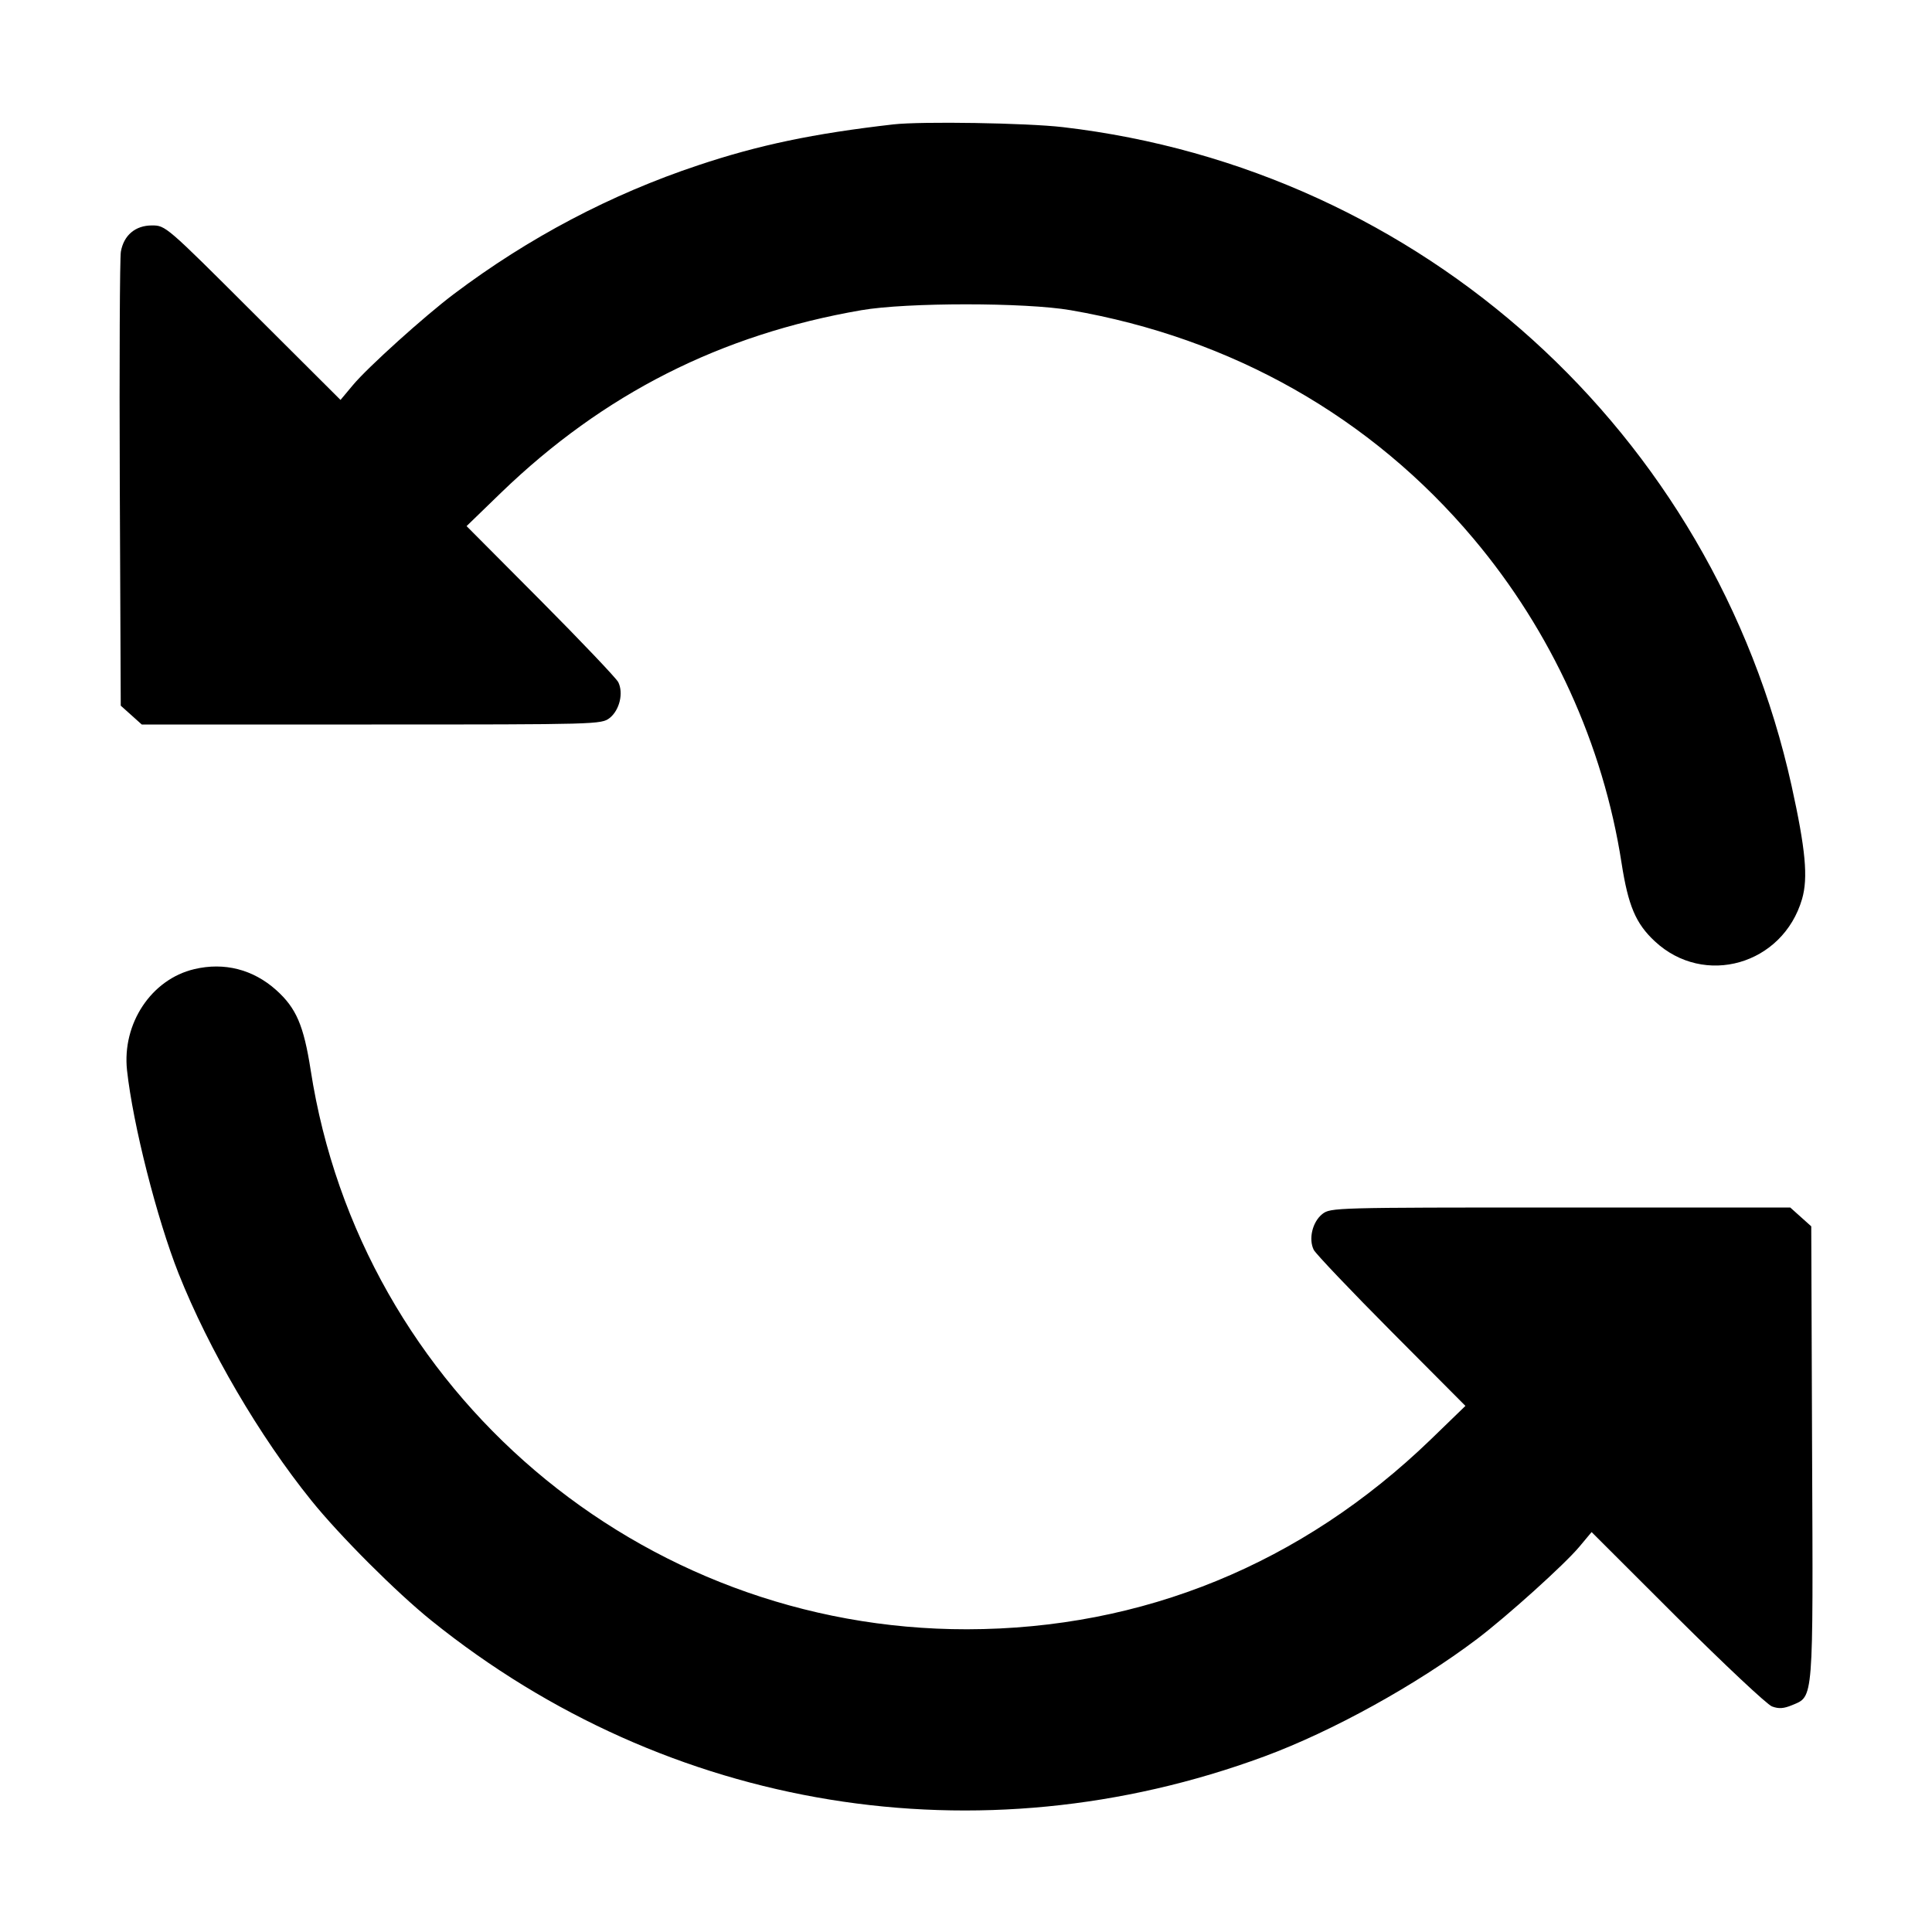 <svg xmlns="http://www.w3.org/2000/svg" width="16" height="16" viewBox="0 0 16 16"><path d="M7.400 1.030 C 6.735 1.106,6.283 1.201,5.781 1.369 C 5.057 1.610,4.377 1.969,3.760 2.434 C 3.519 2.615,3.044 3.043,2.922 3.190 L 2.820 3.312 2.095 2.589 C 1.375 1.870,1.371 1.867,1.258 1.867 C 1.121 1.867,1.025 1.948,1.001 2.084 C 0.992 2.133,0.988 2.999,0.992 4.009 L 1.000 5.844 1.087 5.922 L 1.174 6.000 3.077 6.000 C 4.953 6.000,4.980 5.999,5.049 5.946 C 5.131 5.881,5.165 5.739,5.120 5.649 C 5.102 5.615,4.812 5.310,4.476 4.972 L 3.864 4.357 4.152 4.078 C 4.998 3.262,5.968 2.770,7.133 2.569 C 7.508 2.504,8.492 2.504,8.867 2.569 C 10.204 2.800,11.356 3.454,12.203 4.461 C 12.850 5.230,13.277 6.166,13.429 7.147 C 13.484 7.500,13.546 7.648,13.704 7.795 C 14.113 8.177,14.765 7.990,14.924 7.445 C 14.975 7.268,14.953 7.034,14.837 6.507 C 14.189 3.582,11.776 1.400,8.803 1.053 C 8.504 1.018,7.633 1.004,7.400 1.030 M1.609 8.026 C 1.253 8.110,1.010 8.477,1.052 8.864 C 1.101 9.313,1.299 10.092,1.479 10.547 C 1.730 11.178,2.149 11.894,2.578 12.426 C 2.812 12.717,3.284 13.189,3.574 13.422 C 5.534 15.000,8.107 15.419,10.471 14.546 C 11.034 14.338,11.730 13.953,12.233 13.573 C 12.482 13.384,12.956 12.957,13.079 12.810 L 13.181 12.688 13.890 13.396 C 14.281 13.785,14.634 14.117,14.675 14.132 C 14.731 14.153,14.772 14.150,14.842 14.121 C 15.020 14.046,15.016 14.107,15.007 12.024 L 15.000 10.156 14.913 10.078 L 14.826 10.000 12.923 10.000 C 11.047 10.000,11.020 10.001,10.951 10.054 C 10.869 10.119,10.835 10.261,10.880 10.351 C 10.898 10.385,11.188 10.690,11.524 11.028 L 12.136 11.643 11.848 11.922 C 10.781 12.952,9.463 13.491,8.008 13.493 C 5.299 13.496,2.985 11.525,2.573 8.863 C 2.515 8.492,2.454 8.349,2.287 8.199 C 2.096 8.028,1.857 7.967,1.609 8.026 " stroke="none" fill-rule="evenodd" fill="black"></path></svg>